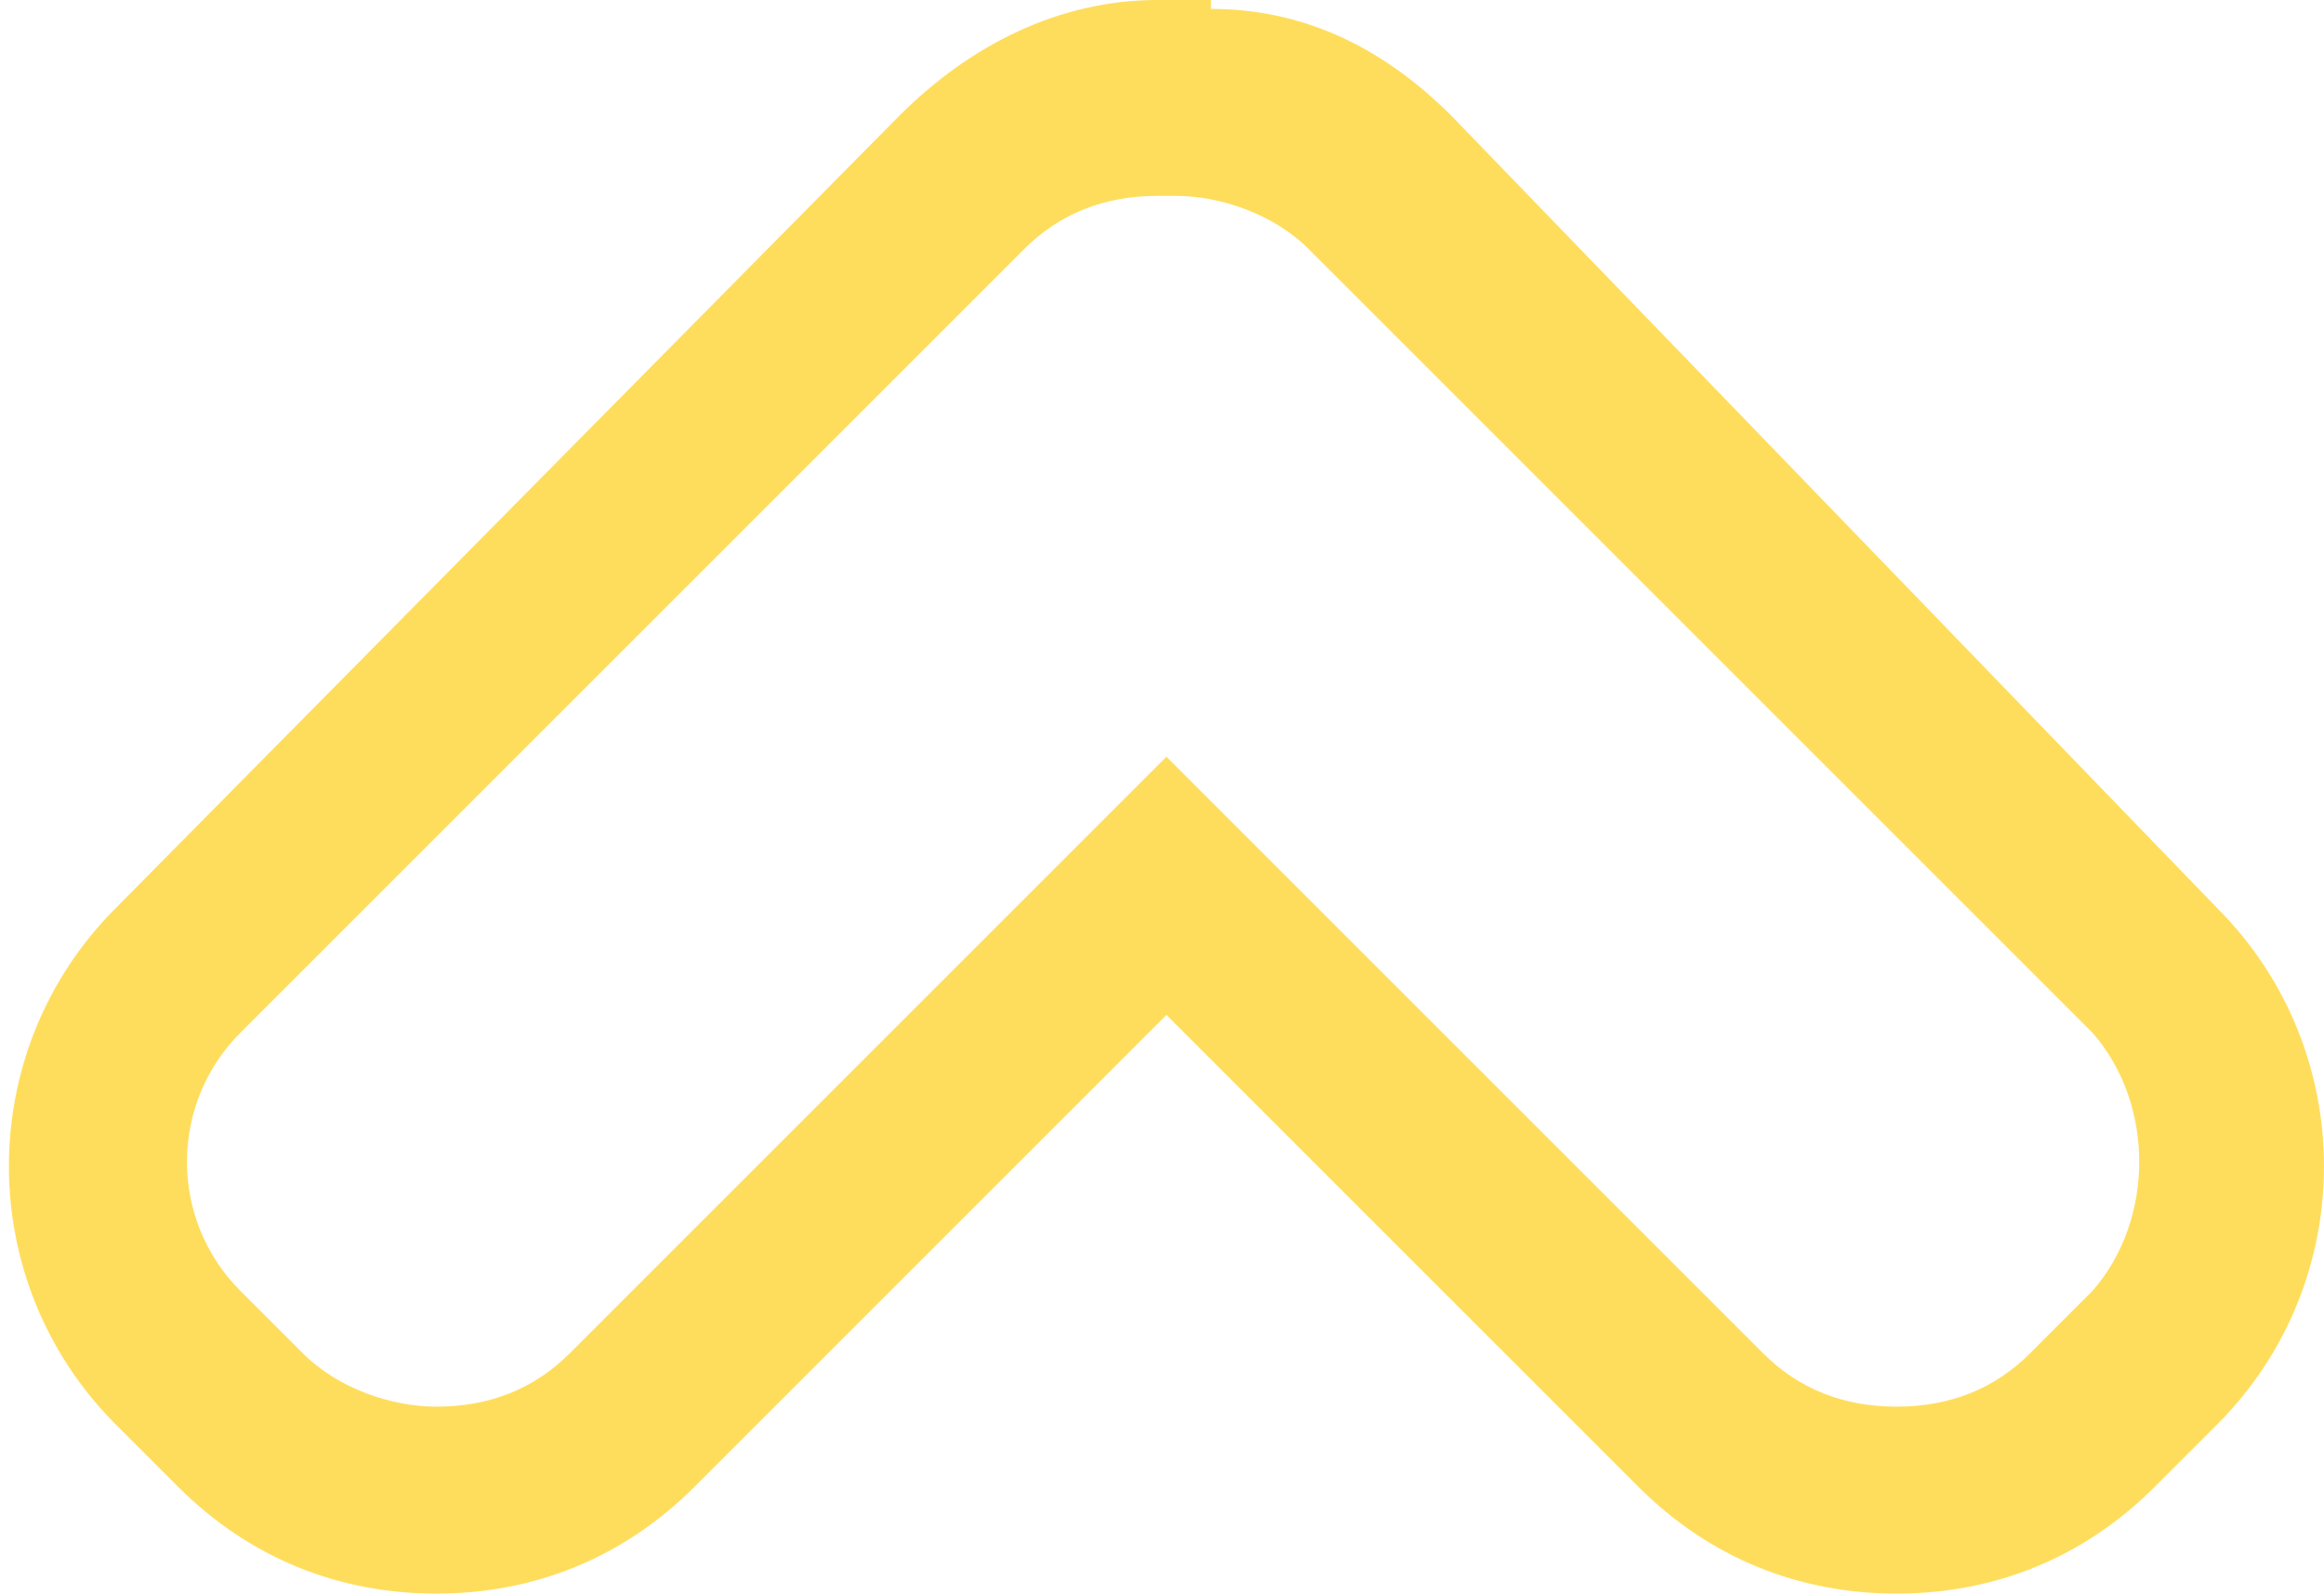 <?xml version="1.0" encoding="utf-8"?>
<!-- Generator: Adobe Illustrator 19.0.0, SVG Export Plug-In . SVG Version: 6.00 Build 0)  -->
<svg version="1.1" id="Capa_1" xmlns="http://www.w3.org/2000/svg" xmlns:xlink="http://www.w3.org/1999/xlink" x="0px" y="0px"
	 viewBox="-284 412 26.1 17.9" style="enable-background:new -284 412 26.1 17.9;" xml:space="preserve">
<style type="text/css">
	.st0{fill:#FFDD5C;}
</style>
<path class="st0" d="M-259.1,422.2l-8.6-8.9c-0.8-0.8-1.7-1.2-2.7-1.2V412h-0.5h-0.1c-1.1,0-2.1,0.5-2.9,1.3l-8.8,8.9
	c-1.6,1.6-1.6,4.2,0,5.8l0.7,0.7c0.8,0.8,1.8,1.2,2.9,1.2s2.1-0.4,2.9-1.2l5.3-5.3l5.3,5.3c0.8,0.8,1.8,1.2,2.9,1.2s2.1-0.4,2.9-1.2
	l0.7-0.7C-257.5,426.4-257.5,423.8-259.1,422.2z M-260.5,426.5l-0.7,0.7c-0.4,0.4-0.9,0.6-1.5,0.6s-1.1-0.2-1.5-0.6l-6.7-6.7
	l-6.7,6.7c-0.4,0.4-0.9,0.6-1.5,0.6c-0.5,0-1.1-0.2-1.5-0.6l-0.7-0.7c-0.8-0.8-0.8-2.1,0-2.9l8.8-8.8c0.4-0.4,0.9-0.6,1.5-0.6h0.1
	h0.1c0.5,0,1.1,0.2,1.5,0.6l8.8,8.8C-259.8,424.4-259.8,425.7-260.5,426.5z"/>
</svg>
